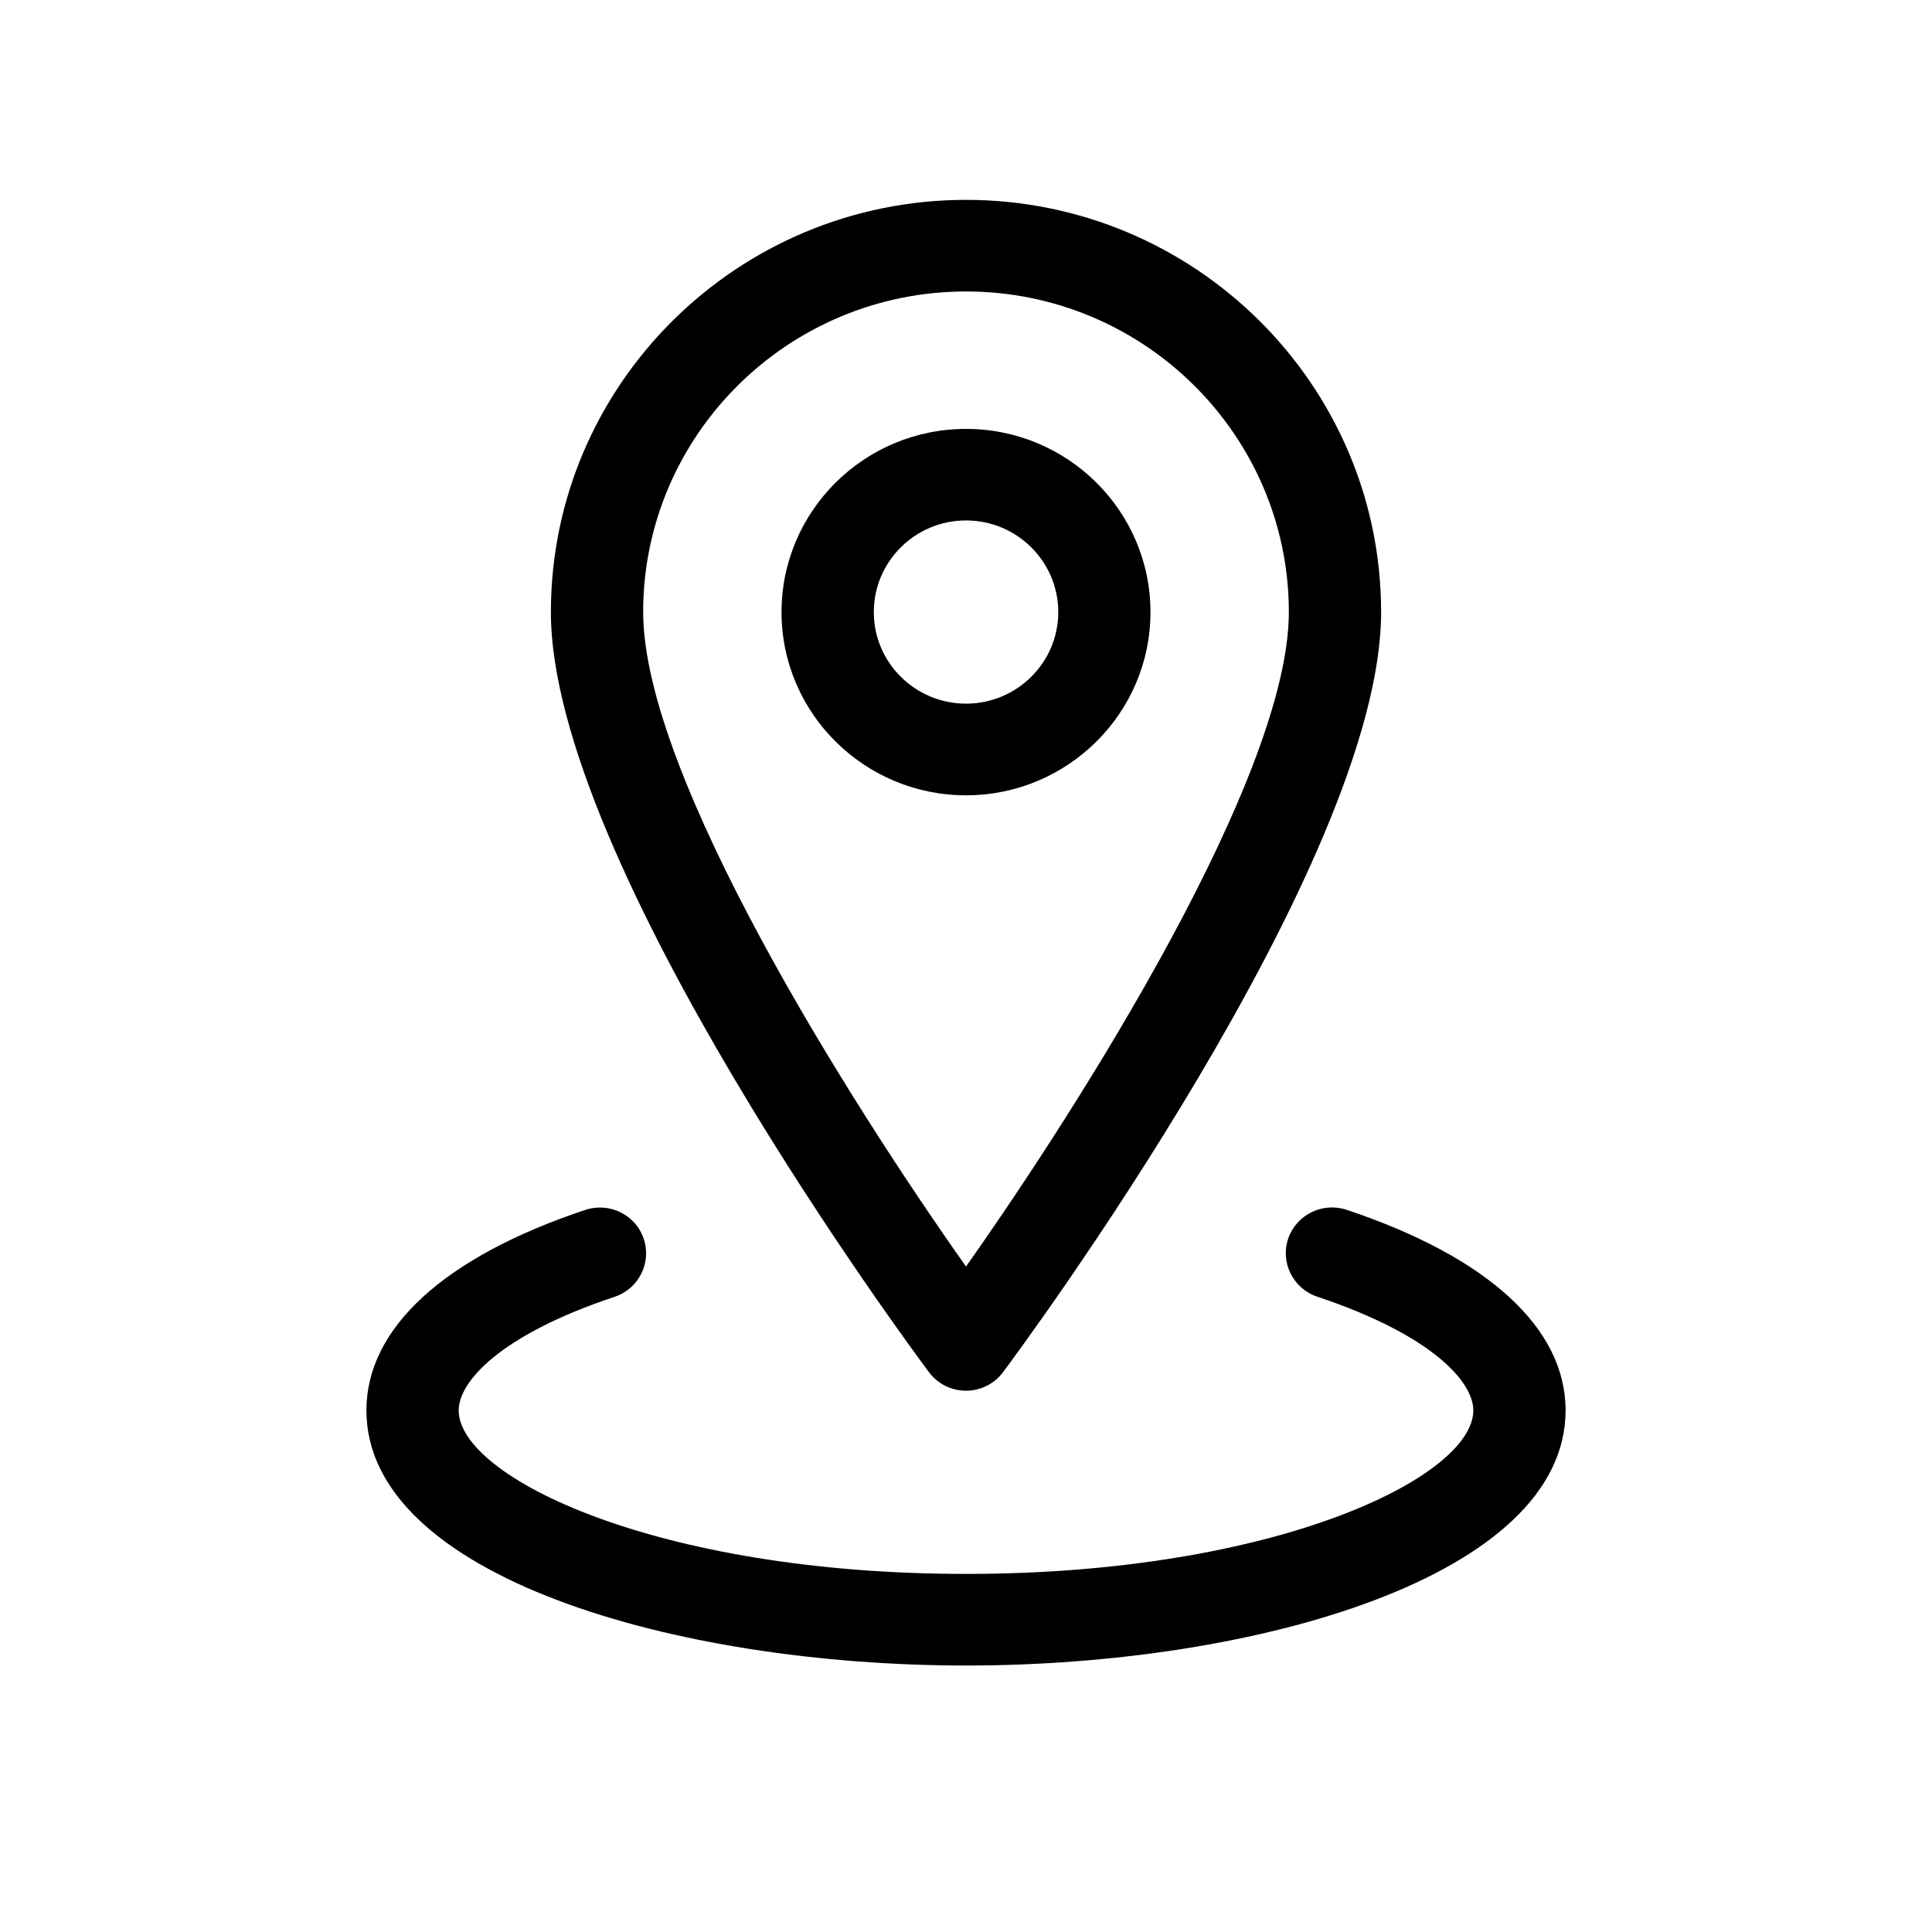 <svg width="128" height="128" viewBox="-4 -3 26 29" fill="#000000" xmlns="http://www.w3.org/2000/svg">
<path d="M9 17.875C8.78 17.875 8.574 17.772 8.444 17.597C8.212 17.287 2.769 9.953 2.769 6.188C2.769 2.776 5.565 0 9 0C12.436 0 15.231 2.776 15.231 6.188C15.231 9.953 9.788 17.287 9.556 17.597C9.426 17.772 9.219 17.875 9 17.875ZM9 1.375C6.327 1.375 4.154 3.534 4.154 6.188C4.154 8.645 7.264 13.555 9 16.011C10.735 13.555 13.846 8.643 13.846 6.188C13.846 3.534 11.671 1.375 9 1.375Z" />
<path d="M9 8.938C7.473 8.938 6.231 7.704 6.231 6.188C6.231 4.671 7.473 3.438 9 3.438C10.527 3.438 11.769 4.671 11.769 6.188C11.769 7.704 10.527 8.938 9 8.938ZM9 4.812C8.237 4.812 7.616 5.429 7.616 6.188C7.616 6.946 8.237 7.562 9 7.562C9.764 7.562 10.385 6.946 10.385 6.188C10.385 5.429 9.764 4.812 9 4.812Z" />
<path d="M9 22C4.637 22 0 20.658 0 18.17C0 16.936 1.167 15.867 3.286 15.161C3.648 15.042 4.041 15.233 4.162 15.594C4.284 15.953 4.089 16.344 3.727 16.465C1.998 17.04 1.385 17.744 1.385 18.17C1.385 19.171 4.351 20.625 9 20.625C13.649 20.625 16.615 19.171 16.615 18.17C16.615 17.744 16.001 17.04 14.273 16.464C13.911 16.343 13.715 15.953 13.836 15.593C13.959 15.233 14.351 15.04 14.714 15.16C16.833 15.867 18 16.936 18 18.17C18 20.658 13.363 22 9 22Z" />
</svg>
